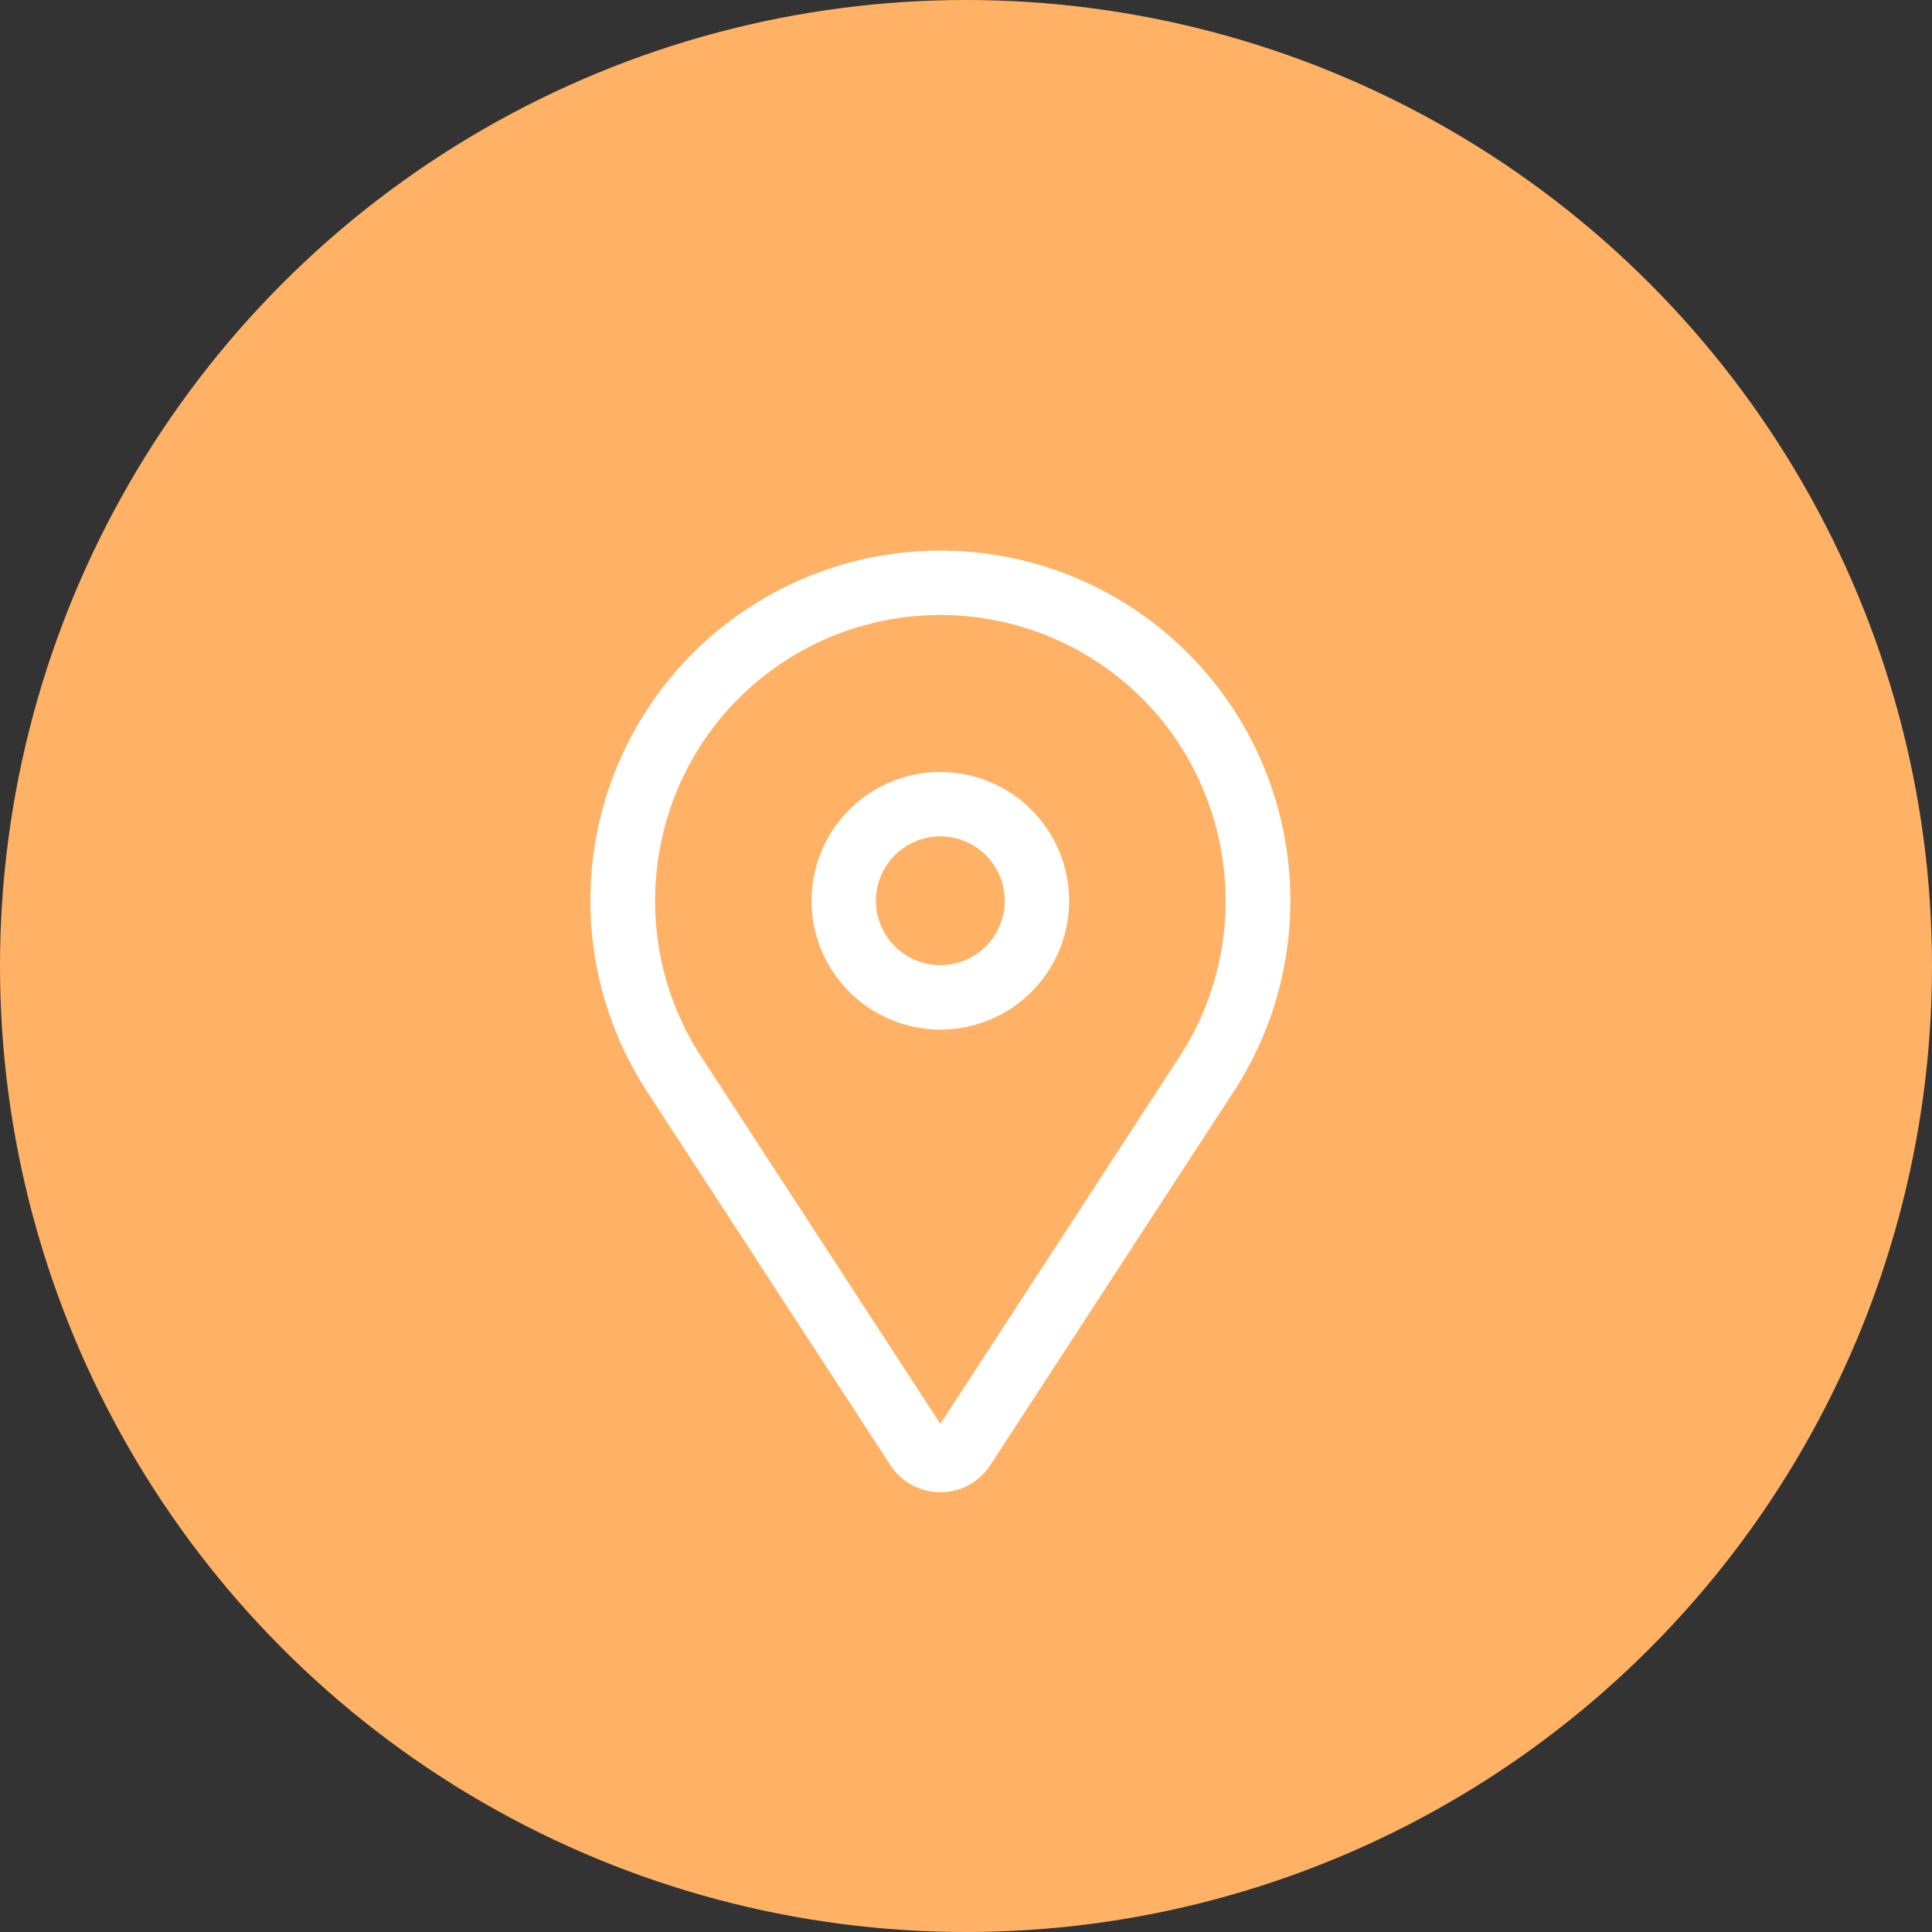 <svg width="45" height="45" viewBox="0 0 45 45" fill="none" xmlns="http://www.w3.org/2000/svg">
<rect x="0" y="0" width="45" height="45" fill="#333333" stroke="none"/>
<circle cx="22.5" cy="22.5" r="22.5" fill="#FFB265"/>
<path d="M21.903 17.981C21.309 17.981 20.73 18.157 20.236 18.486C19.743 18.816 19.358 19.285 19.131 19.833C18.904 20.381 18.845 20.984 18.96 21.566C19.076 22.148 19.362 22.683 19.782 23.102C20.201 23.522 20.736 23.808 21.318 23.923C21.899 24.039 22.503 23.98 23.051 23.753C23.599 23.526 24.068 23.141 24.397 22.648C24.727 22.154 24.903 21.574 24.903 20.981C24.902 20.186 24.586 19.423 24.023 18.861C23.461 18.298 22.698 17.982 21.903 17.981ZM21.903 22.481C21.606 22.481 21.316 22.393 21.07 22.228C20.823 22.063 20.631 21.829 20.517 21.555C20.404 21.281 20.374 20.979 20.432 20.688C20.489 20.397 20.632 20.13 20.842 19.92C21.052 19.71 21.319 19.568 21.61 19.51C21.901 19.452 22.203 19.482 22.477 19.595C22.751 19.709 22.985 19.901 23.15 20.148C23.315 20.394 23.403 20.684 23.403 20.981C23.402 21.379 23.244 21.76 22.963 22.041C22.682 22.322 22.3 22.48 21.903 22.481Z" fill="white"/>
<path d="M27.668 15.212C26.242 13.787 24.34 12.94 22.327 12.835C20.314 12.731 18.334 13.376 16.768 14.645C15.203 15.915 14.163 17.719 13.85 19.71C13.537 21.701 13.972 23.737 15.072 25.426L20.739 34.127C20.866 34.32 21.038 34.479 21.241 34.59C21.444 34.7 21.672 34.757 21.903 34.757C22.134 34.757 22.361 34.7 22.564 34.59C22.768 34.479 22.94 34.32 23.066 34.127L28.734 25.426C29.755 23.86 30.206 21.99 30.011 20.13C29.817 18.27 28.99 16.534 27.668 15.212ZM27.477 24.607L21.903 33.164L16.329 24.607C14.622 21.988 14.988 18.483 17.199 16.272C17.817 15.655 18.55 15.164 19.357 14.83C20.164 14.496 21.029 14.324 21.903 14.324C22.776 14.324 23.642 14.496 24.449 14.83C25.256 15.164 25.989 15.655 26.607 16.272C28.817 18.483 29.183 21.988 27.477 24.607Z" fill="white"/>
</svg>

